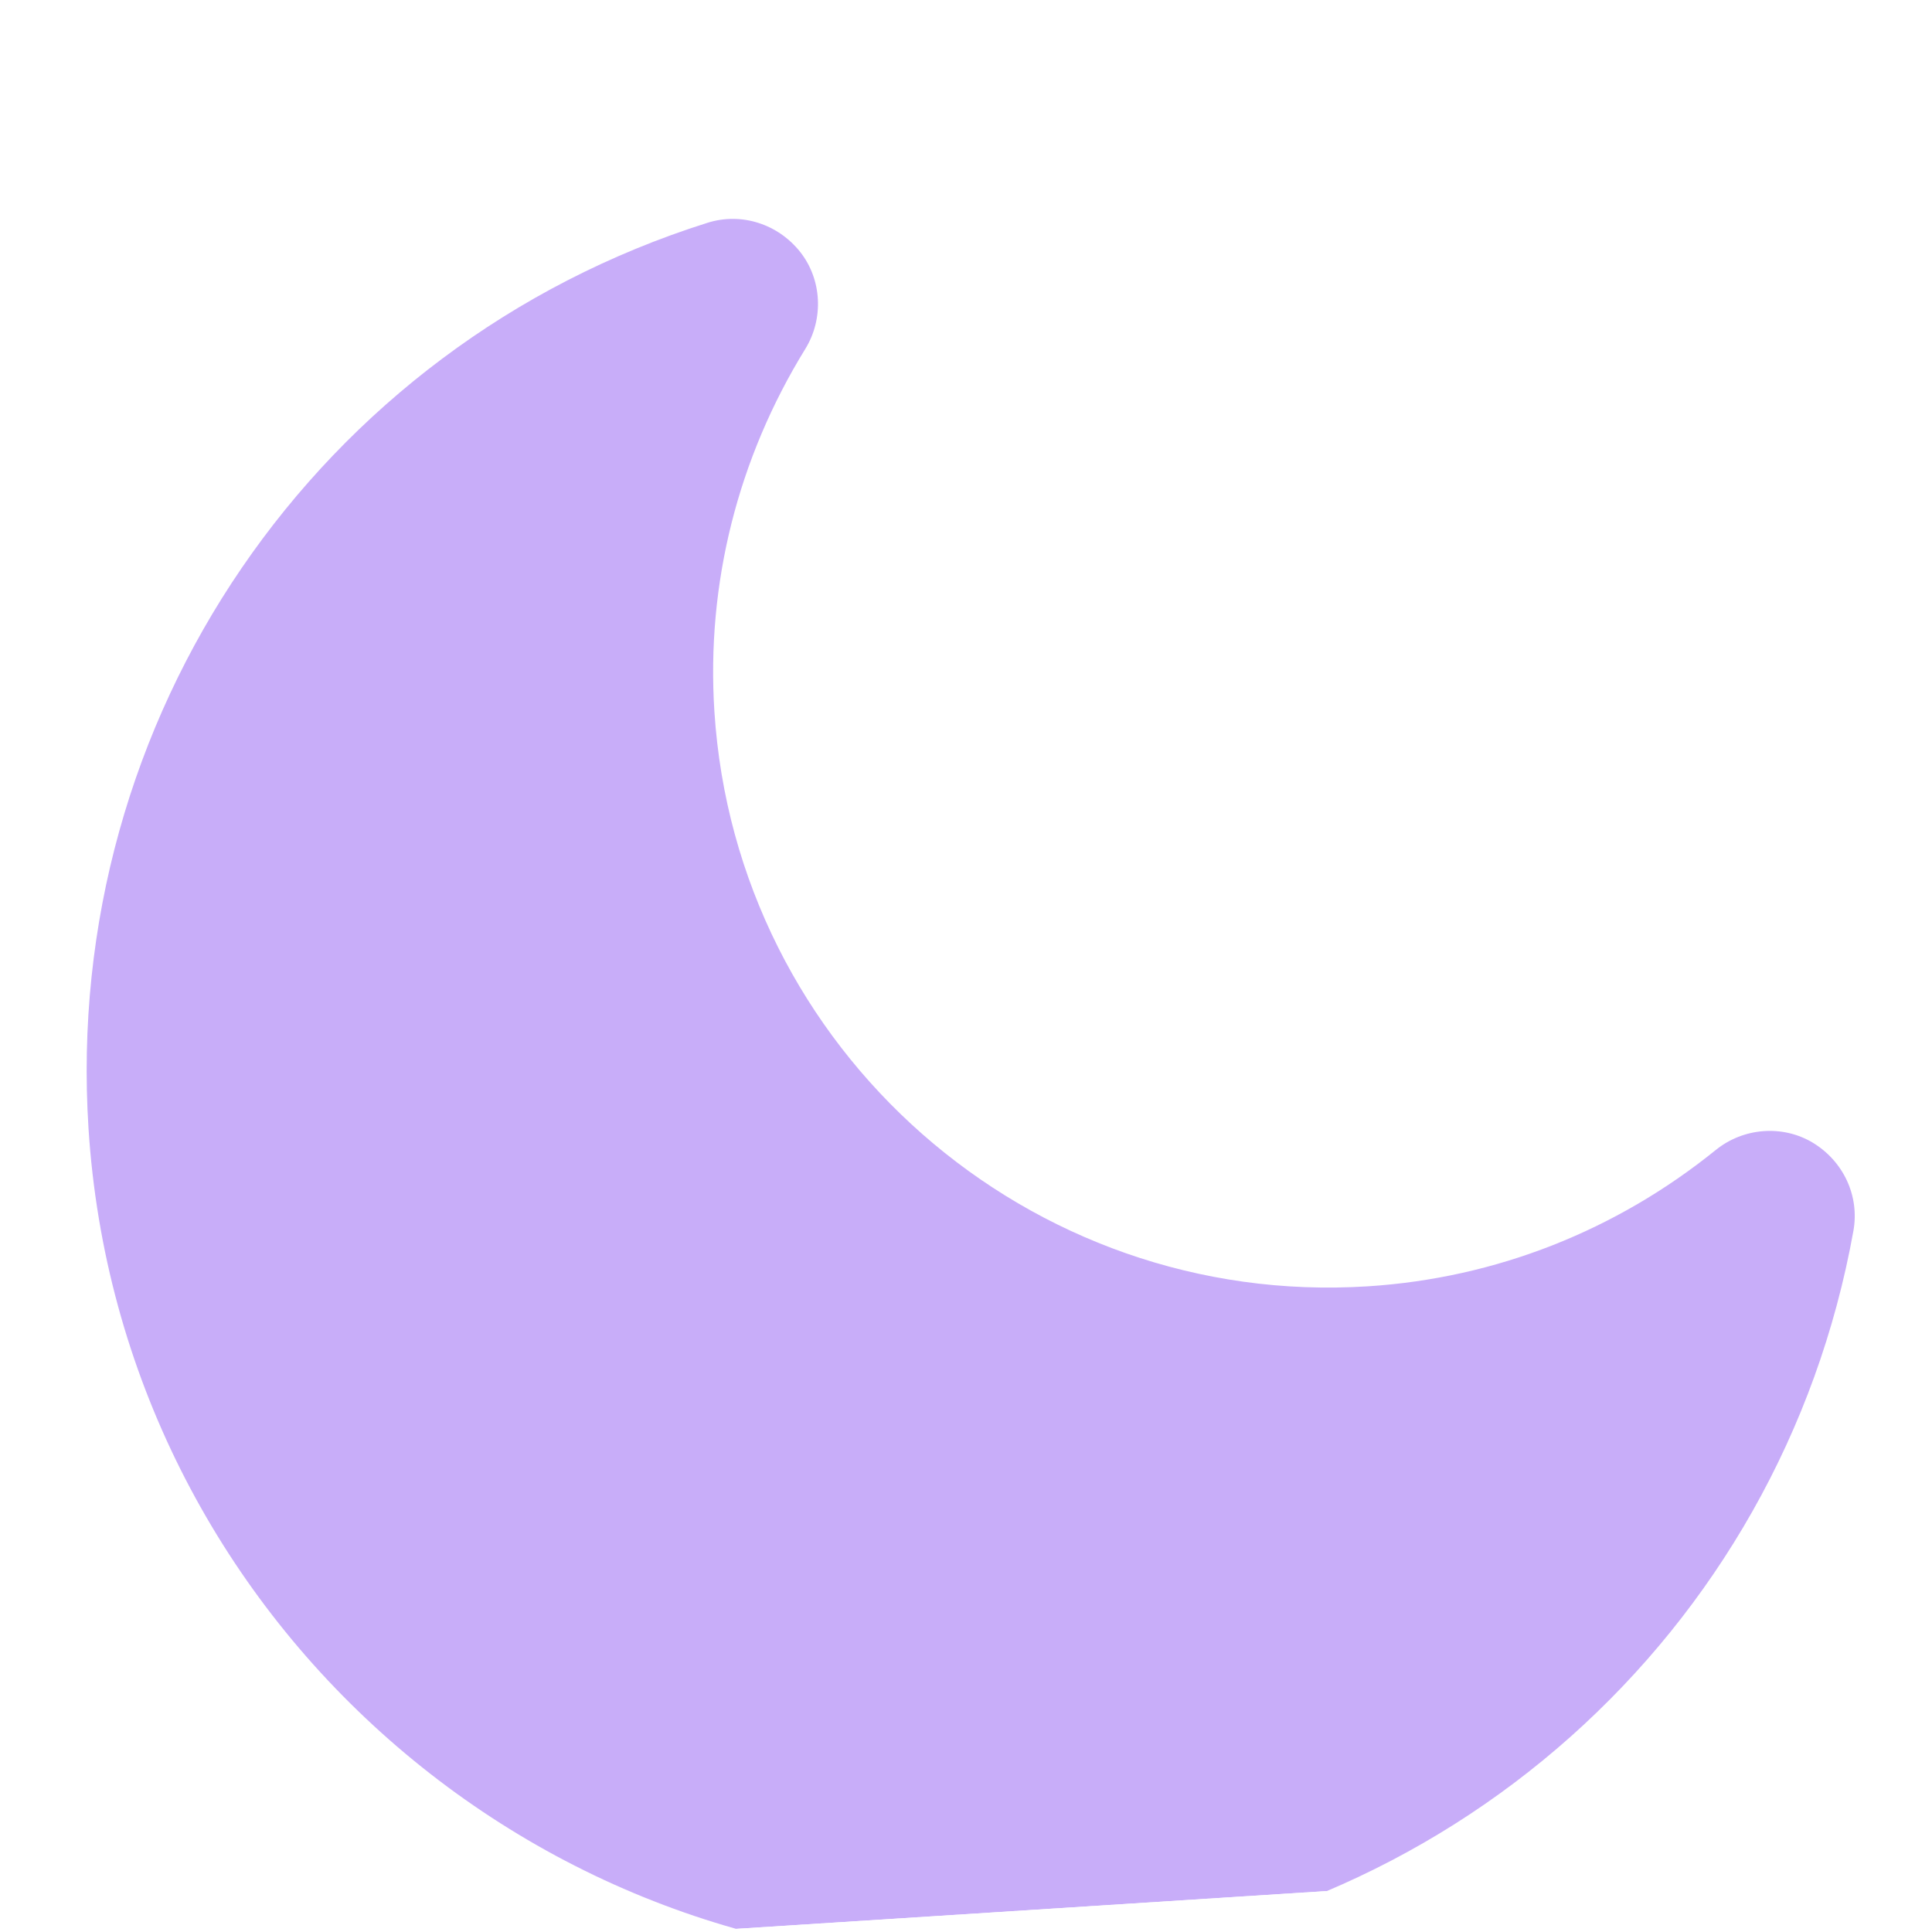 <svg width="196" height="196" viewBox="0 0 196 196" fill="none" xmlns="http://www.w3.org/2000/svg">
<g clip-path="url(#clip0_1_596)" filter="url(#filter0_d_1_596)">
<g filter="url(#filter1_d_1_596)">
<path d="M81.188 13.571C78.931 10.72 75.224 9.517 71.779 10.601C32.132 23.107 6.317 60.885 8.98 102.488C12.16 152.181 55.204 190.046 104.898 186.866C146.5 184.203 180.679 153.783 188.028 112.865C188.665 109.309 186.999 105.786 183.883 103.911C180.828 102.09 176.872 102.401 174.078 104.654C163.943 112.851 151.748 117.665 138.78 118.495C104.408 120.695 74.674 94.538 72.474 60.166C71.644 47.197 74.864 34.488 81.701 23.391C83.58 20.332 83.384 16.369 81.188 13.571Z" fill="#C8ADF9"/>
</g>
</g>
<defs>
<filter id="filter0_d_1_596" x="-3.688" y="0.312" width="203.377" height="203.377" filterUnits="userSpaceOnUse" color-interpolation-filters="sRGB">
<feFlood flood-opacity="0" result="BackgroundImageFix"/>
<feColorMatrix in="SourceAlpha" type="matrix" values="0 0 0 0 0 0 0 0 0 0 0 0 0 0 0 0 0 0 127 0" result="hardAlpha"/>
<feOffset dy="4"/>
<feGaussianBlur stdDeviation="2"/>
<feComposite in2="hardAlpha" operator="out"/>
<feColorMatrix type="matrix" values="0 0 0 0 0 0 0 0 0 0 0 0 0 0 0 0 0 0 0.25 0"/>
<feBlend mode="normal" in2="BackgroundImageFix" result="effect1_dropShadow_1_596"/>
<feBlend mode="normal" in="SourceGraphic" in2="effect1_dropShadow_1_596" result="shape"/>
</filter>
<filter id="filter1_d_1_596" x="-21.208" y="-11.793" width="239.371" height="236.846" filterUnits="userSpaceOnUse" color-interpolation-filters="sRGB">
<feFlood flood-opacity="0" result="BackgroundImageFix"/>
<feColorMatrix in="SourceAlpha" type="matrix" values="0 0 0 0 0 0 0 0 0 0 0 0 0 0 0 0 0 0 127 0" result="hardAlpha"/>
<feOffset dy="8"/>
<feGaussianBlur stdDeviation="15"/>
<feComposite in2="hardAlpha" operator="out"/>
<feColorMatrix type="matrix" values="0 0 0 0 0 0 0 0 0 0 0 0 0 0 0 0 0 0 0.15 0"/>
<feBlend mode="normal" in2="BackgroundImageFix" result="effect1_dropShadow_1_596"/>
<feBlend mode="normal" in="SourceGraphic" in2="effect1_dropShadow_1_596" result="shape"/>
</filter>
<clipPath id="clip0_1_596">
<rect width="184" height="184" fill="white" transform="translate(0.312 12.064) rotate(-3.662)"/>
</clipPath>
</defs>
</svg>
